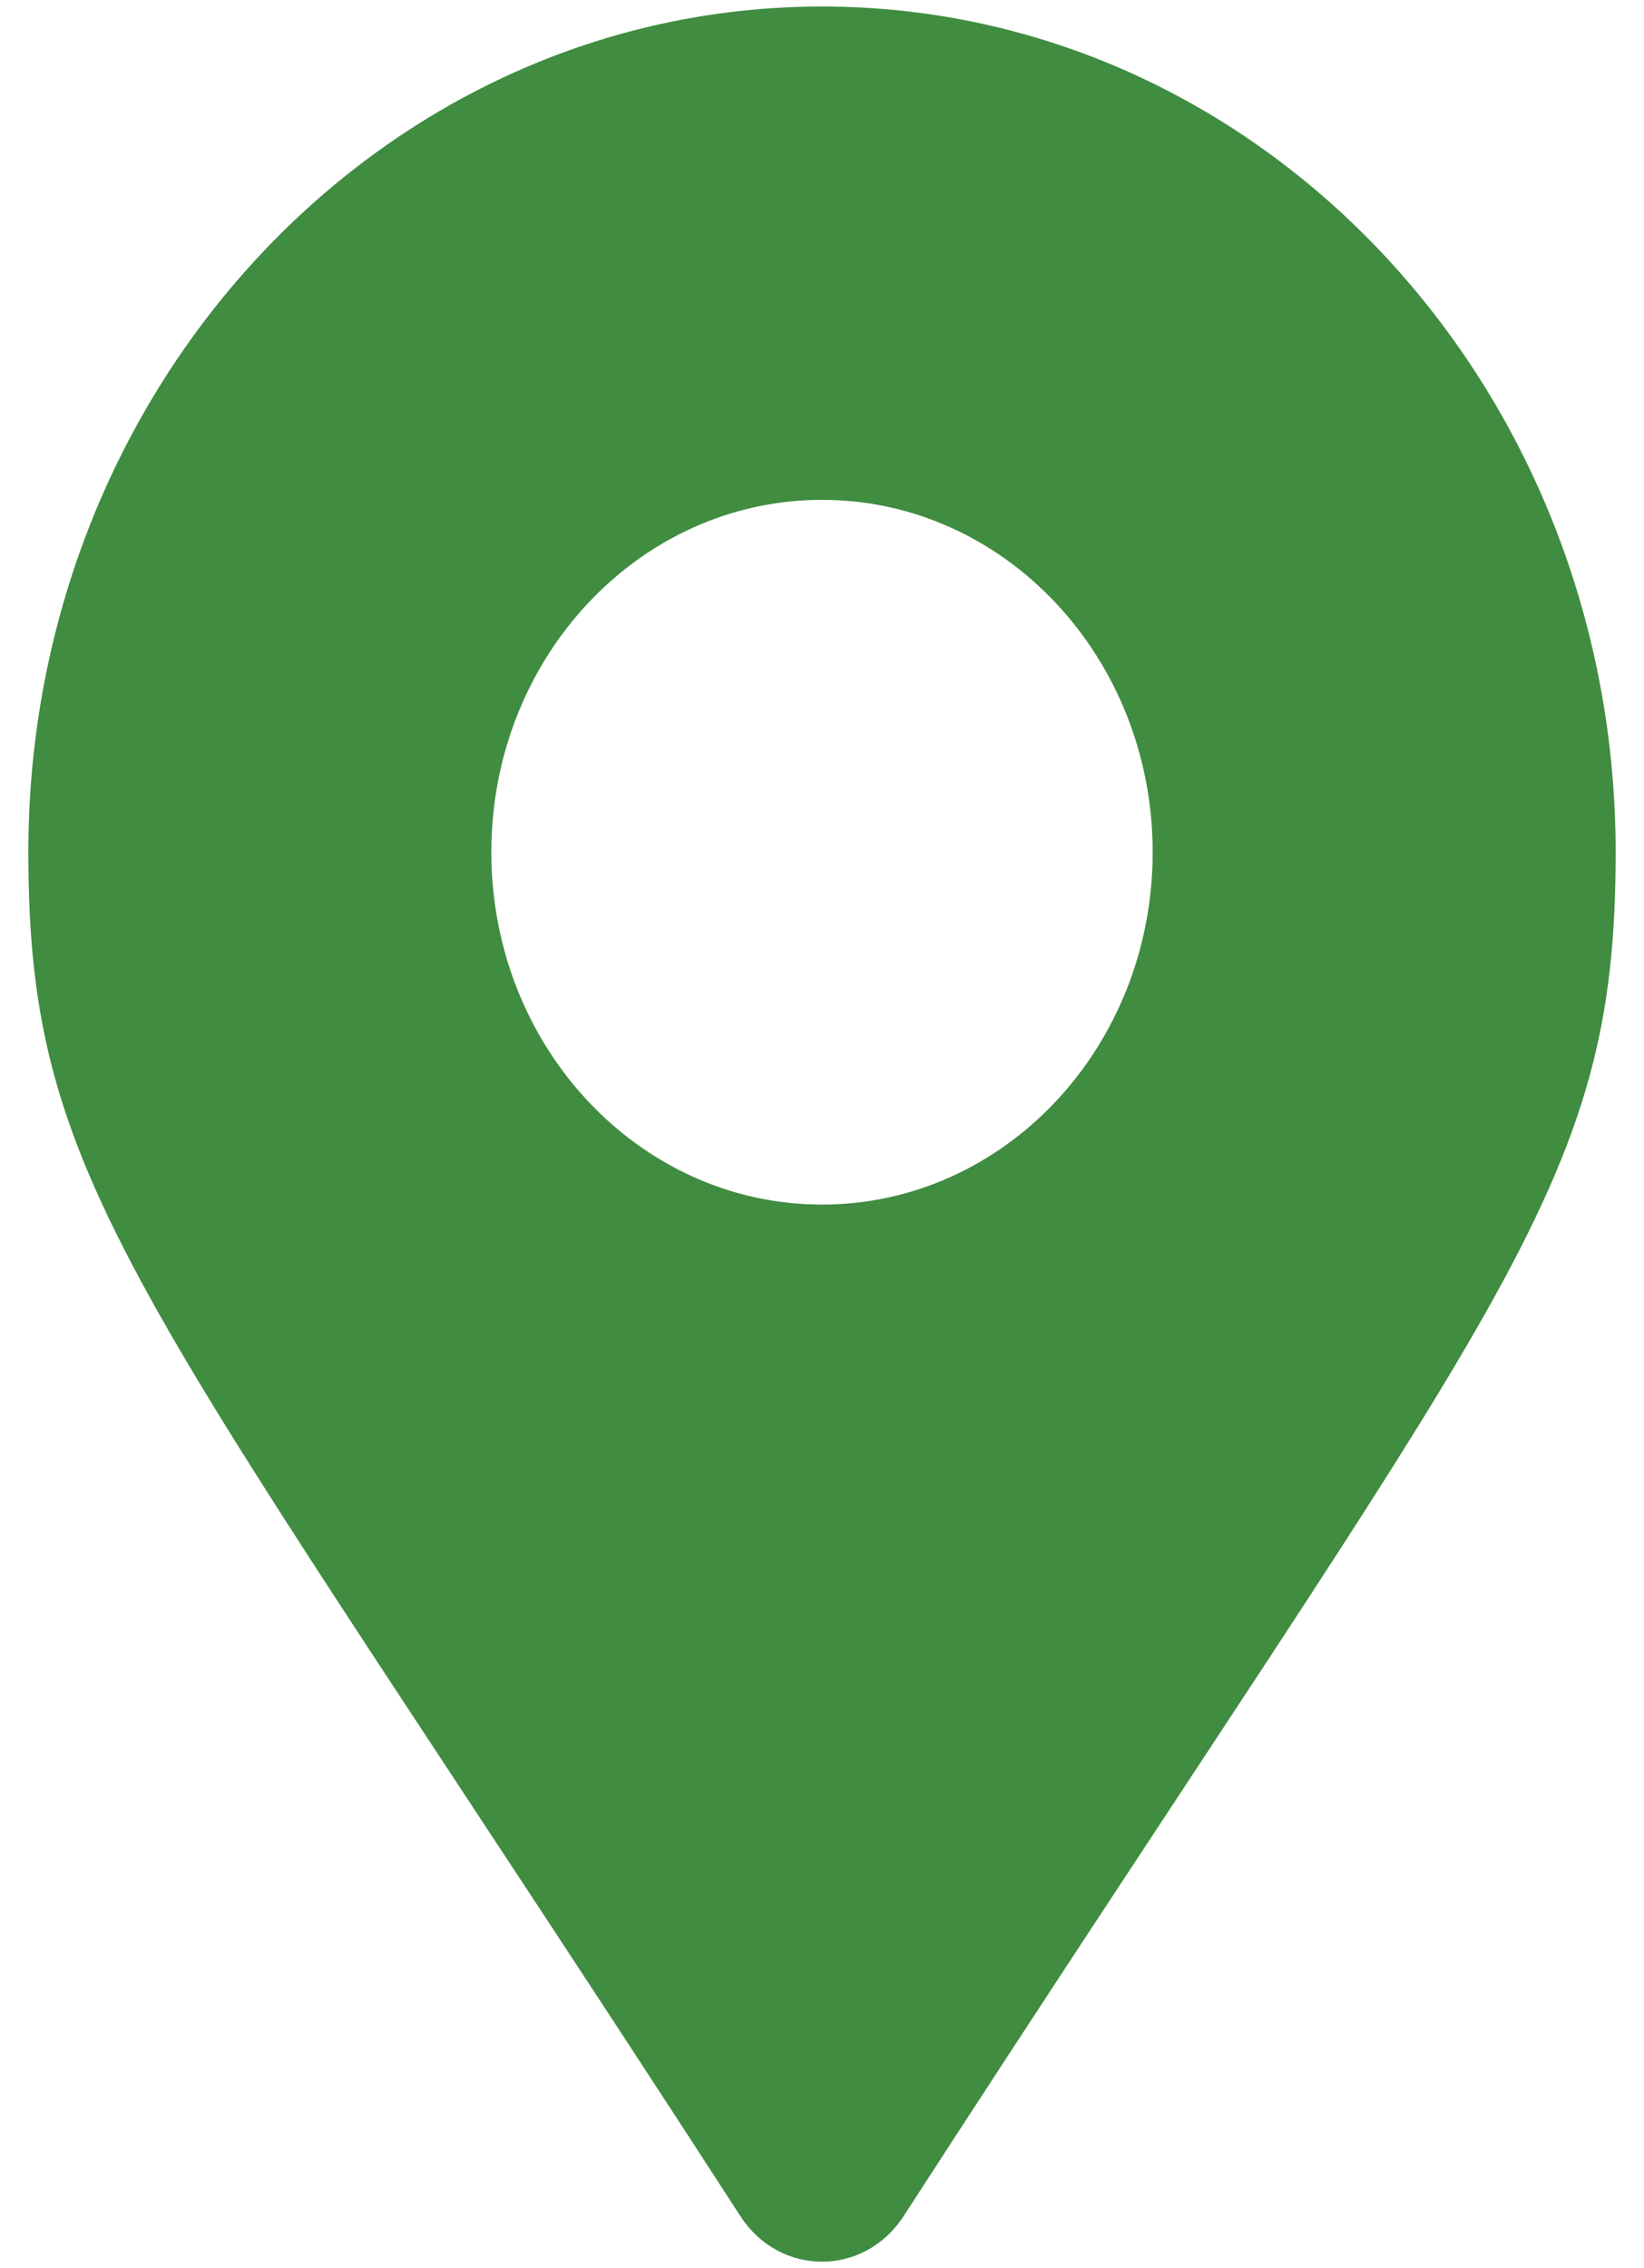 <svg width="29" height="40" viewBox="0 0 29 40" fill="none" xmlns="http://www.w3.org/2000/svg">
<path d="M13.061 39.083C2.467 22.721 0.5 21.042 0.5 15.029C0.5 6.792 6.768 0.115 14.5 0.115C22.232 0.115 28.5 6.792 28.5 15.029C28.5 21.042 26.533 22.721 15.939 39.083C15.243 40.153 13.756 40.153 13.061 39.083ZM14.5 21.243C17.722 21.243 20.333 18.461 20.333 15.029C20.333 11.597 17.722 8.815 14.5 8.815C11.278 8.815 8.667 11.597 8.667 15.029C8.667 18.461 11.278 21.243 14.5 21.243Z" fill="#408C40"/>
</svg>
